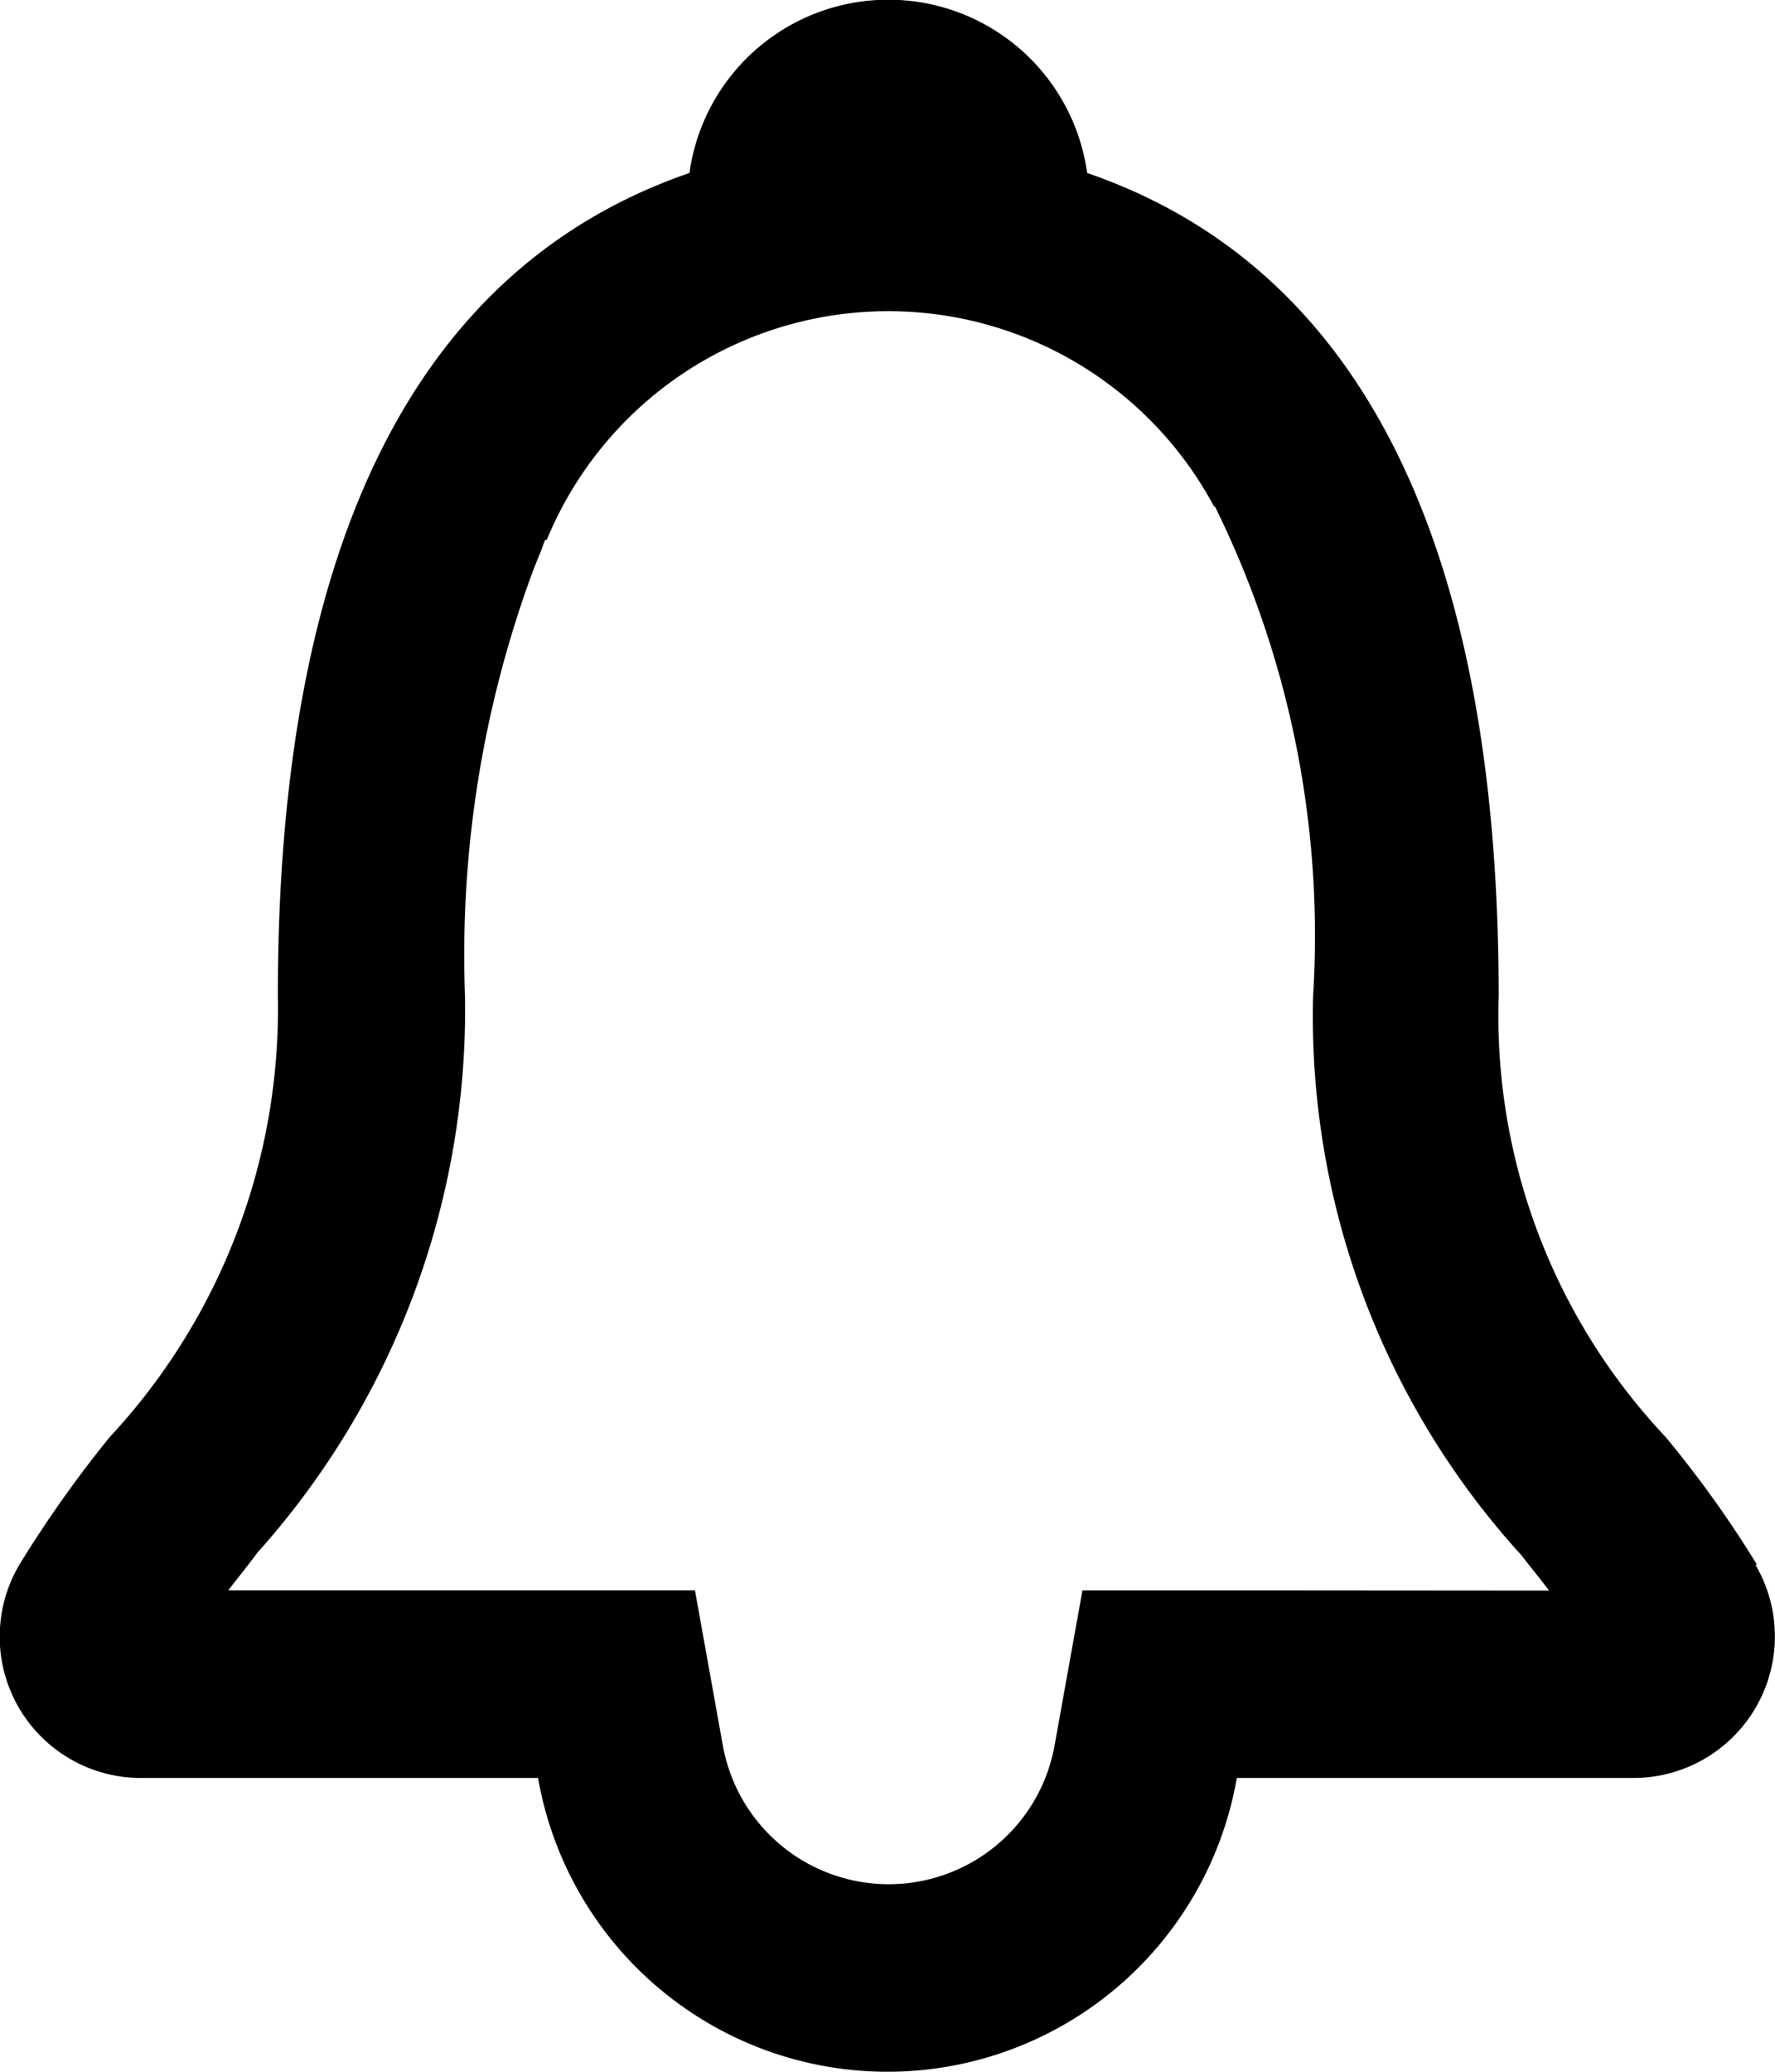 <svg xmlns="http://www.w3.org/2000/svg" width="15.429" height="18" viewBox="0 0 15.429 18"><path d="M1101.944,841.309a9.536,9.536,0,0,0-.795-1.11,5.334,5.334,0,0,1-1.45-3.831c0-3.929-1.2-6.333-3.577-7.15a1.745,1.745,0,0,0-3.457,0c-2.373.817-3.578,3.22-3.578,7.15a5.458,5.458,0,0,1-1.462,3.834,10.3,10.3,0,0,0-.784,1.107,1.228,1.228,0,0,0,1.052,1.854h3.456a3.083,3.083,0,0,0,6.074,0h3.455a1.23,1.23,0,0,0,1.052-1.854Zm-4.51.224h-1.353l-.241,1.341a1.465,1.465,0,0,1-2.886,0l-.241-1.341h-4.057c.082-.106.167-.212.253-.327a7.072,7.072,0,0,0,1.805-4.838,9.613,9.613,0,0,1,.581-3.666c.022-.059.045-.116.069-.174.017-.037.03-.086.048-.123h.013a3.211,3.211,0,0,1,5.8-.289h.008a8.434,8.434,0,0,1,.853,4.254,6.951,6.951,0,0,0,1.81,4.857c.083.106.164.207.242.308Z" transform="translate(-1086.672 -827.715)"/></svg>
